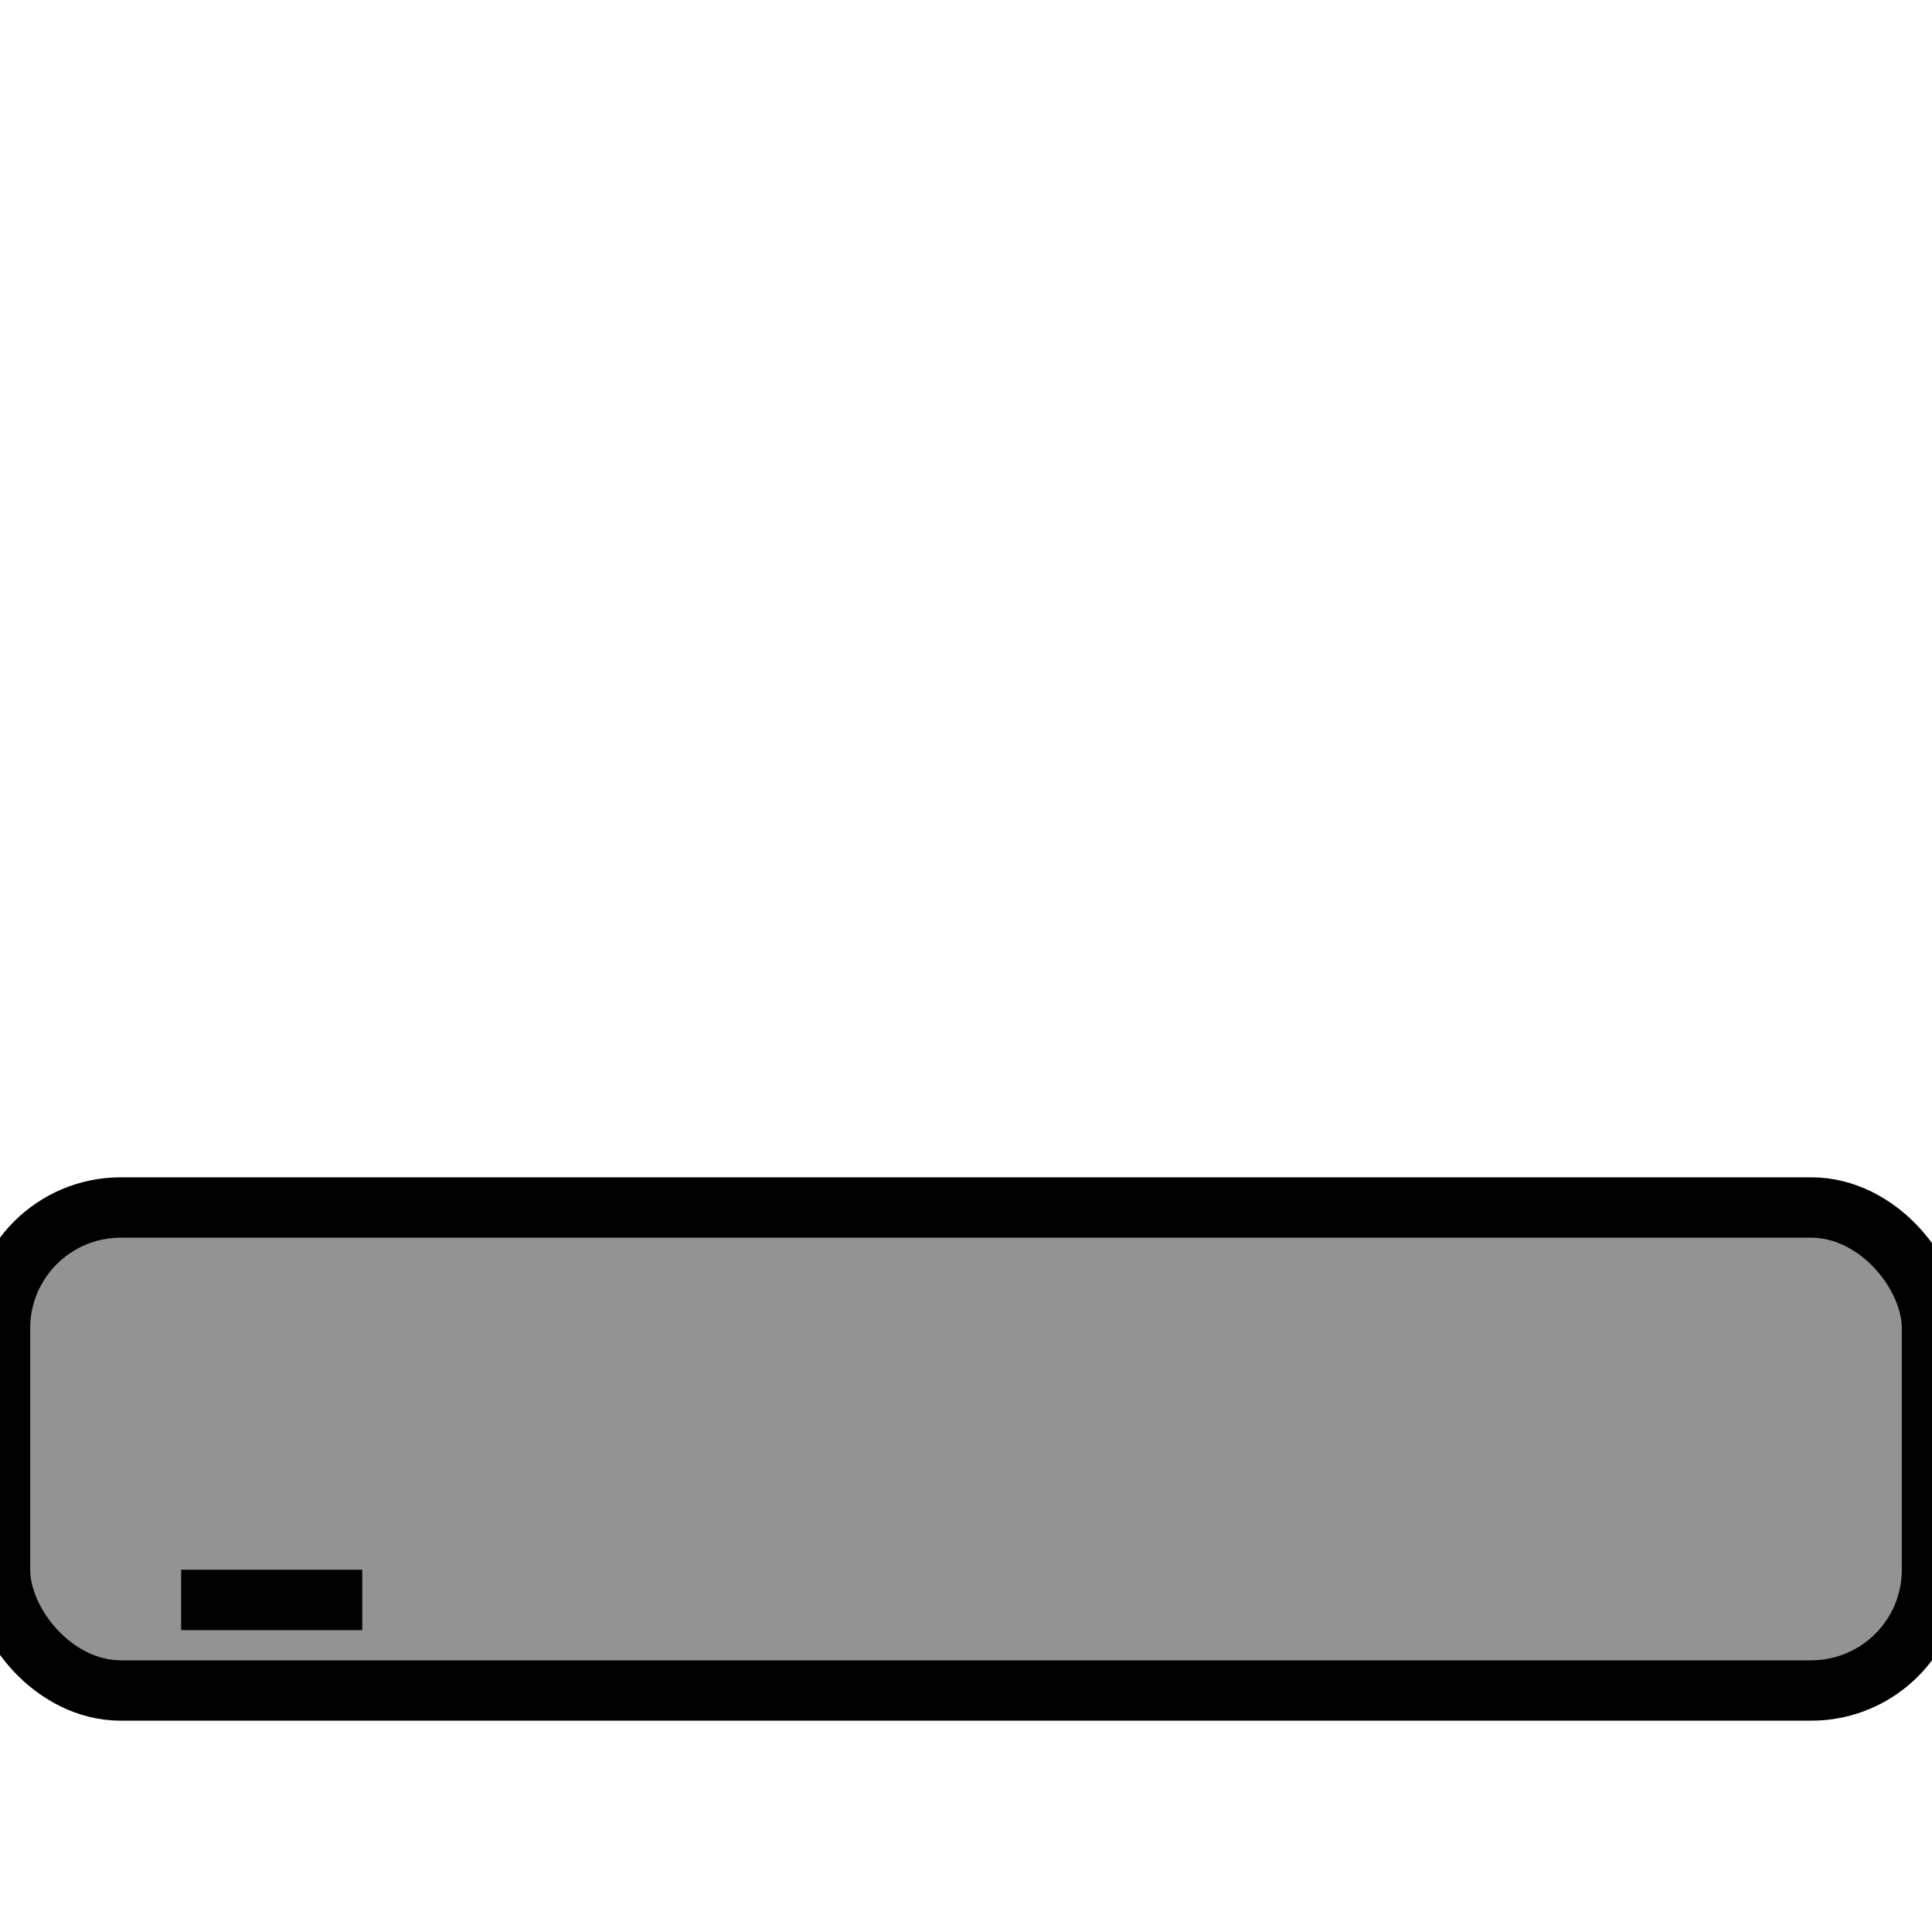 <svg xmlns="http://www.w3.org/2000/svg" width="32" height="32">
  <rect width="32" height="8" y="20" rx="2" stroke="black" stroke-width="1" fill="rgba(120,120,120,0.8)" />
  <rect width="3" height="1" x="3" y="26" fill="black" />
</svg>